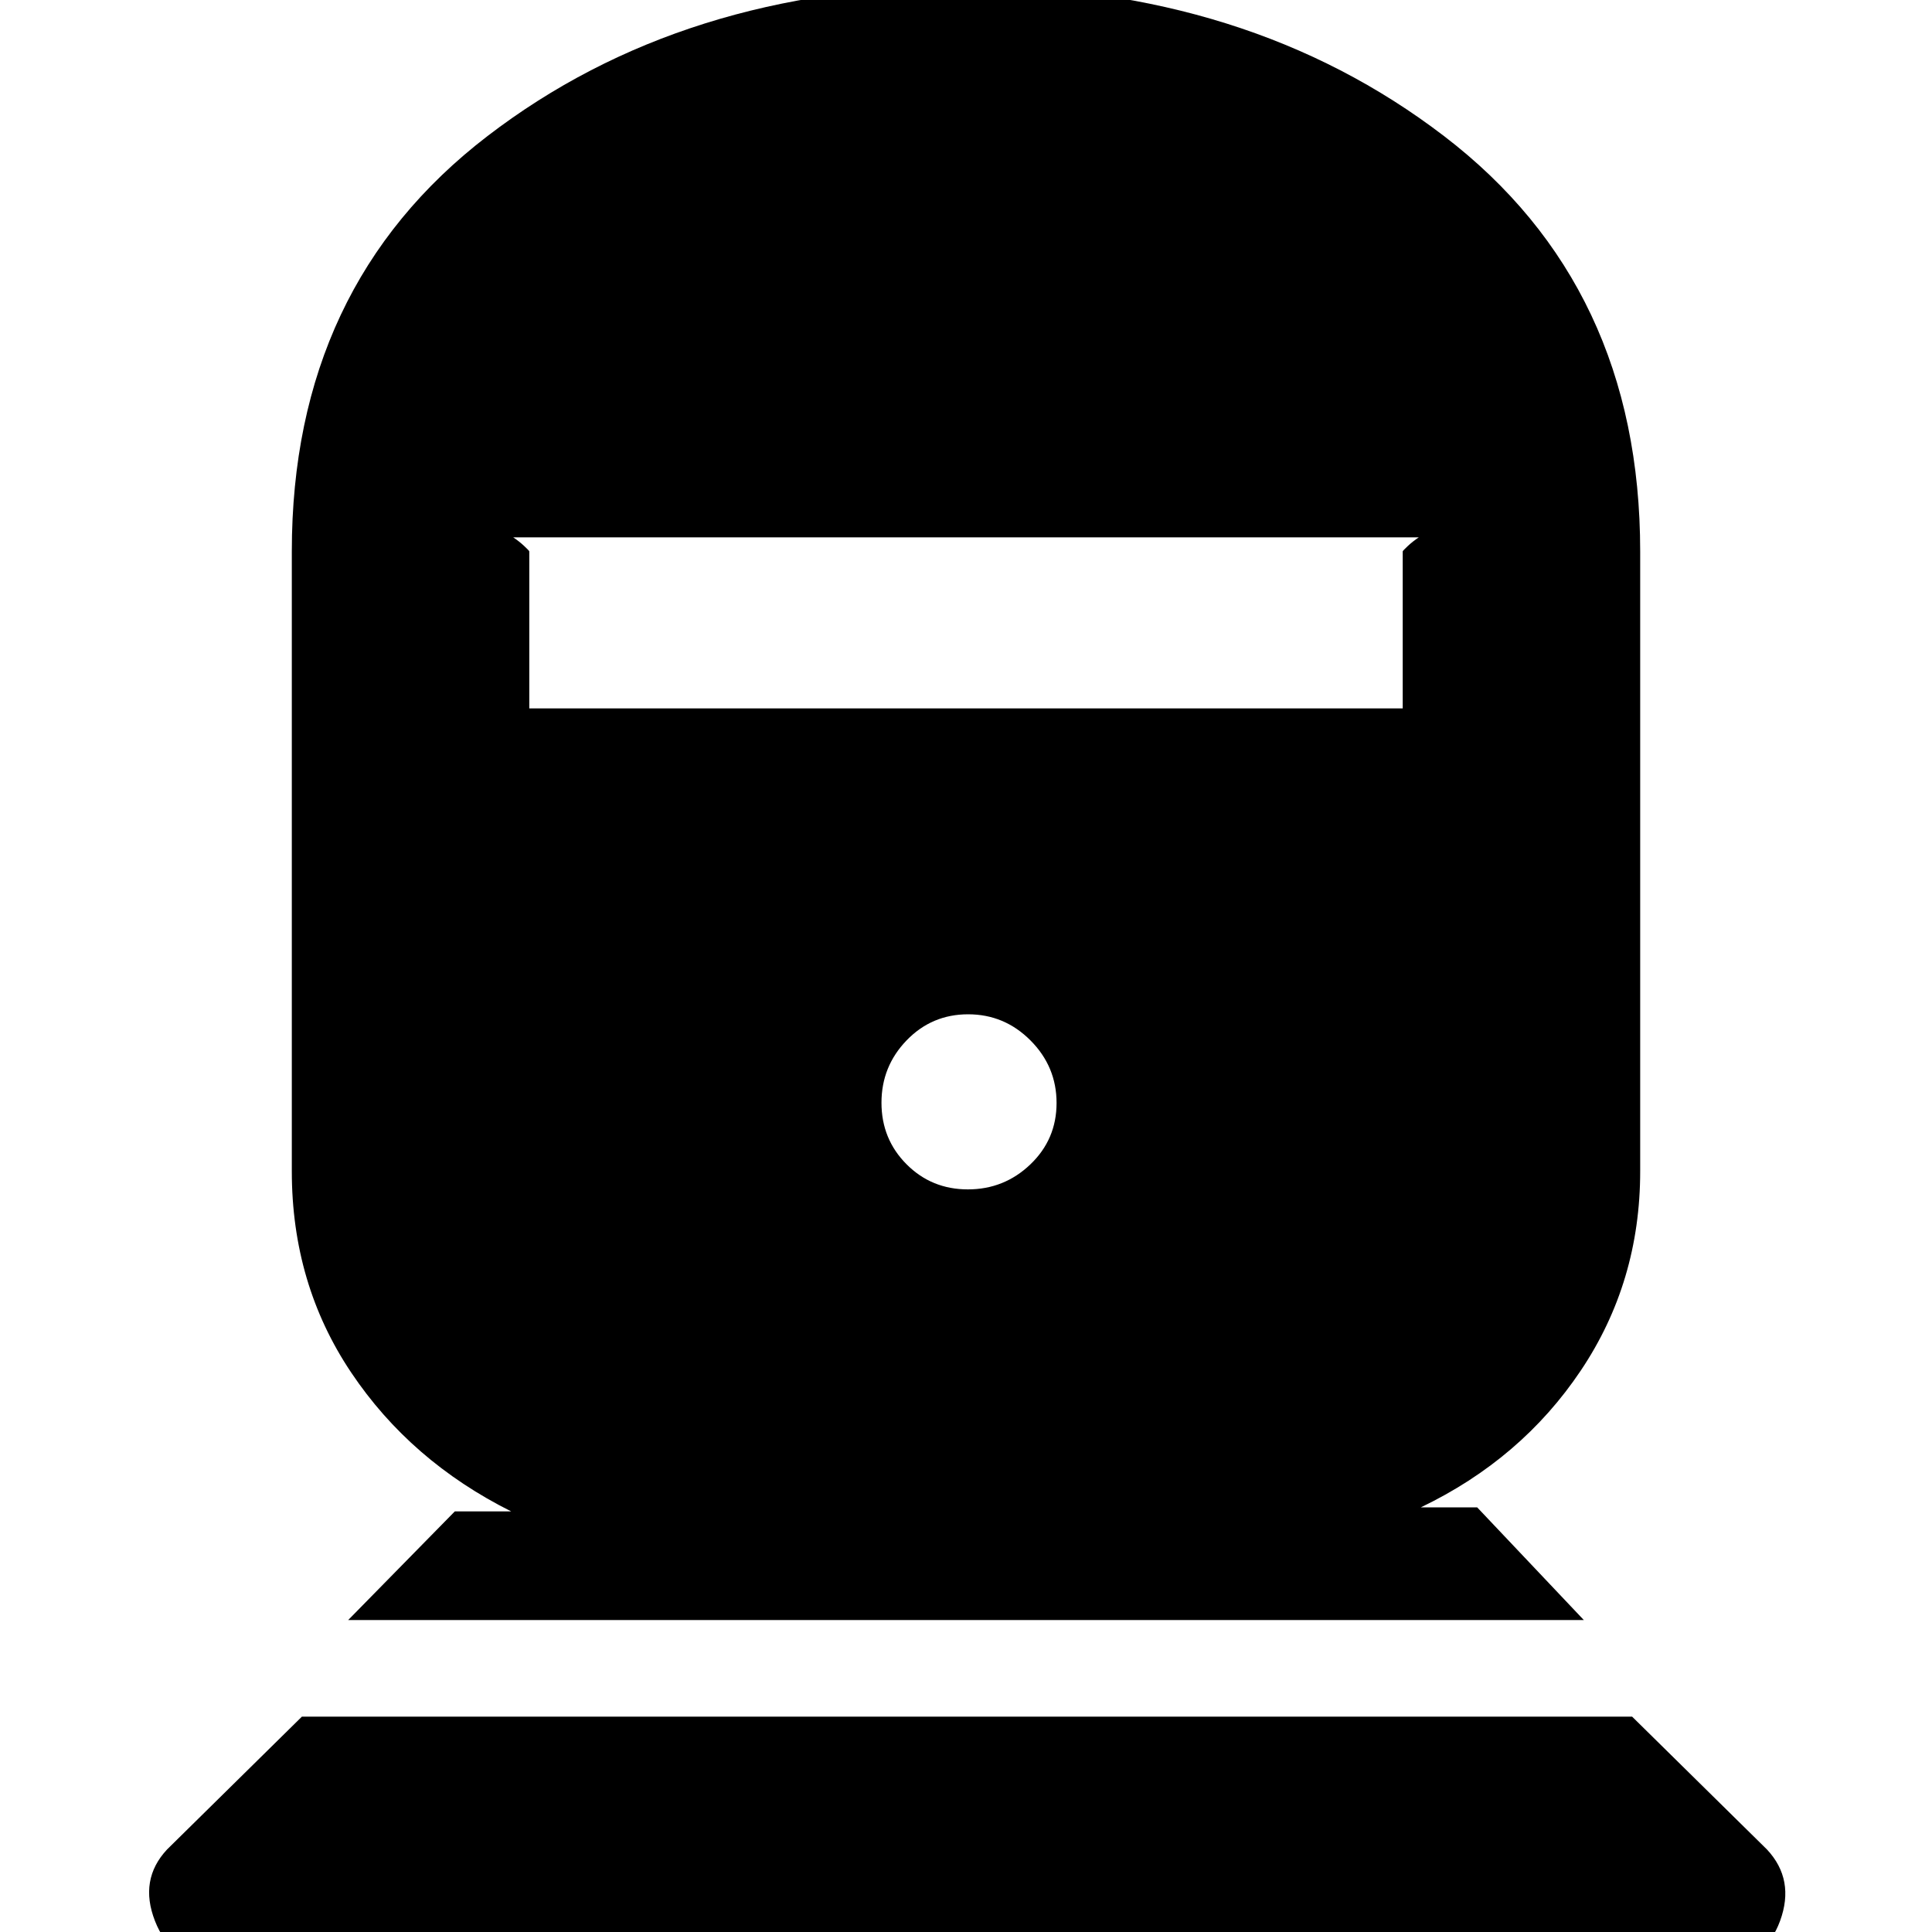<svg xmlns="http://www.w3.org/2000/svg" height="20" viewBox="0 -960 960 960" width="20"><path d="M105.38 15Q85 15 77-5.5T83-41l67-66h661l67 66q14 15 6.5 35.5T855.62 15H105.38ZM173-155l53-54h28q-50-25-79.5-69T145-378v-308q0-131.82 97.26-206.41T479.76-967Q620-967 717.5-892.41T815-686v308q0 55-29.5 99T706-211h28l53 56H173Zm307.94-214Q499-369 512-381.44t13-30.5Q525-430 512.06-443t-31-13q-18.06 0-30.56 12.94t-12.5 31q0 18.06 12.44 30.56t30.5 12.5ZM263-608h434v-78q0-.32 2.5-2.66Q702-691 705-693H255q3 2 5.5 4.34T263-686v78Z"/></svg>